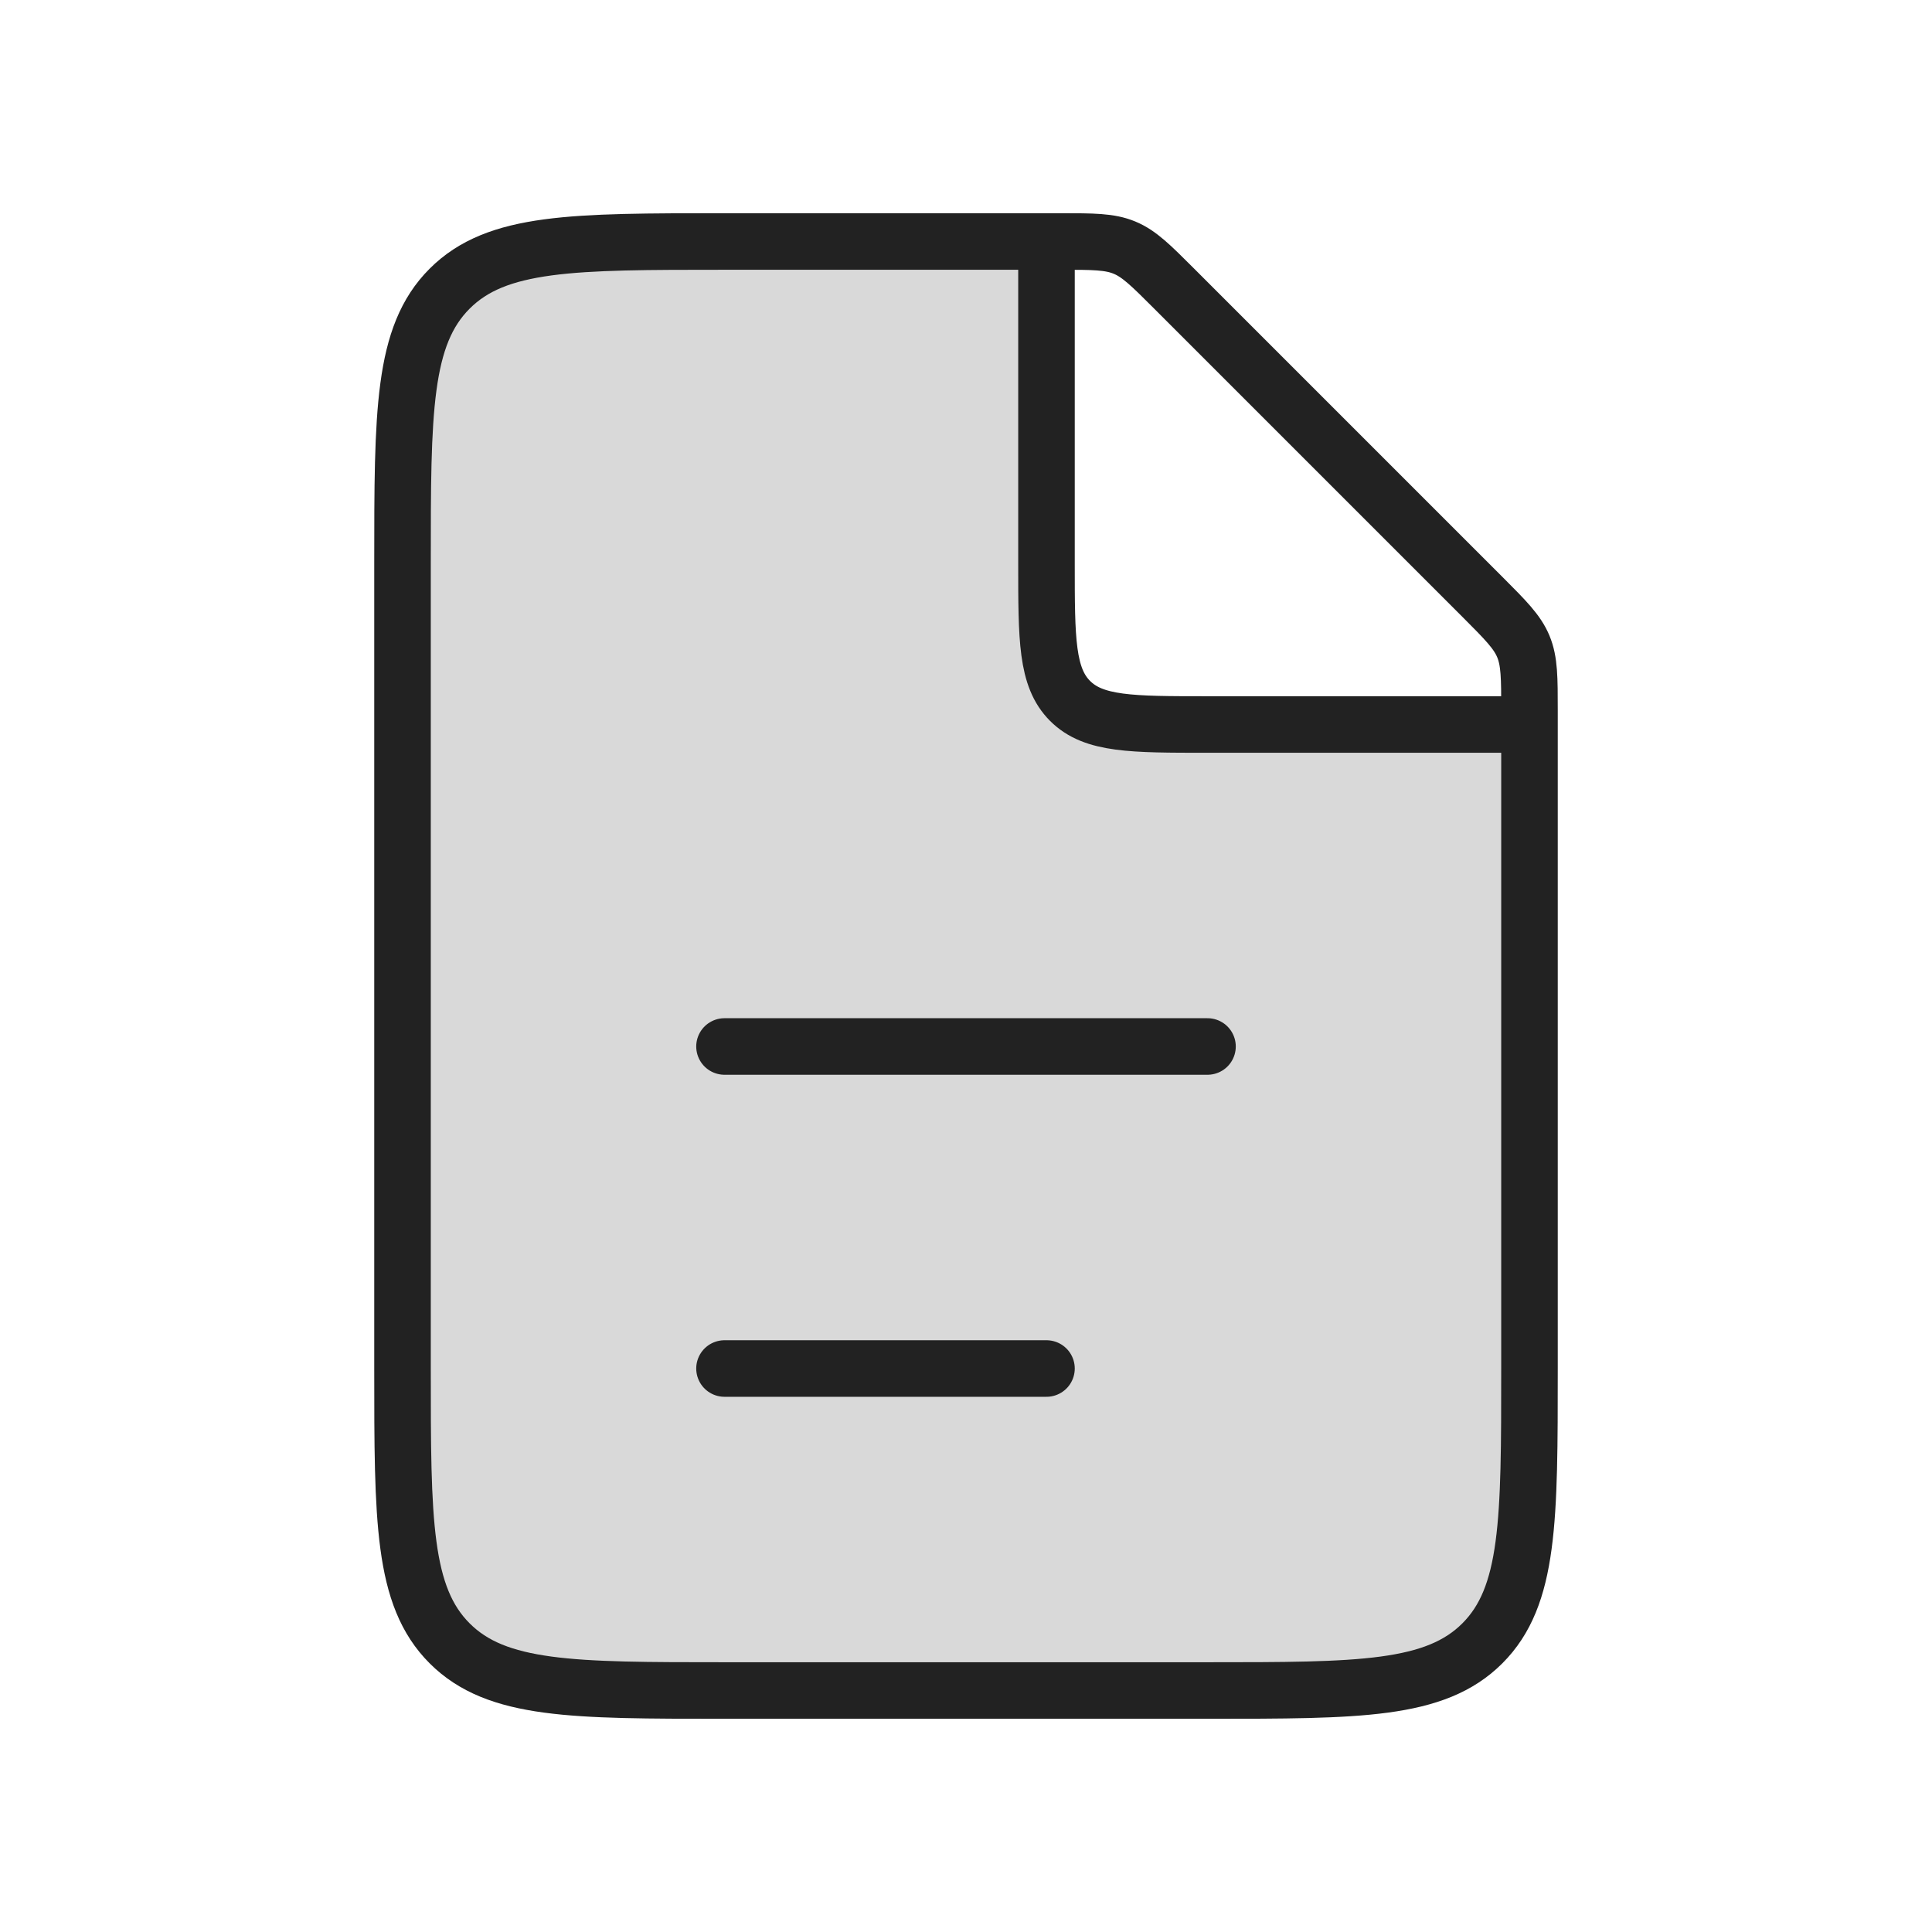 <svg width="41" height="41" viewBox="0 0 41 41" fill="none" xmlns="http://www.w3.org/2000/svg">
<path d="M22.208 11.958V5.125H12.542C10.656 5.125 9.713 5.125 9.128 5.711C8.542 6.297 8.542 7.239 8.542 9.125V31.875C8.542 33.761 8.542 34.703 9.128 35.289C9.713 35.875 10.656 35.875 12.542 35.875H28.458C30.344 35.875 31.287 35.875 31.873 35.289C32.458 34.703 32.458 33.761 32.458 31.875V15.375H25.625C24.015 15.375 23.209 15.375 22.709 14.875C22.208 14.374 22.208 13.569 22.208 11.958Z" fill="#D9D9D9"/>
<path d="M22.502 5.125H15.375C12.154 5.125 10.543 5.125 9.542 6.126C8.542 7.126 8.542 8.737 8.542 11.958V29.042C8.542 32.263 8.542 33.874 9.542 34.874C10.543 35.875 12.154 35.875 15.375 35.875H25.625C28.846 35.875 30.457 35.875 31.458 34.874C32.458 33.874 32.458 32.263 32.458 29.042V15.082C32.458 14.384 32.458 14.034 32.328 13.72C32.198 13.407 31.951 13.16 31.458 12.666L24.918 6.126C24.424 5.632 24.177 5.385 23.863 5.255C23.549 5.125 23.2 5.125 22.502 5.125Z" stroke="#222222" stroke-width="1.2"/>
<path d="M15.375 22.208L25.625 22.208" stroke="#222222" stroke-width="1.2" stroke-linecap="round"/>
<path d="M15.375 29.042L22.208 29.042" stroke="#222222" stroke-width="1.2" stroke-linecap="round"/>
<path d="M22.208 5.125V11.958C22.208 13.569 22.208 14.374 22.709 14.875C23.209 15.375 24.014 15.375 25.625 15.375H32.458" stroke="#222222" stroke-width="1.2"/>
</svg>
